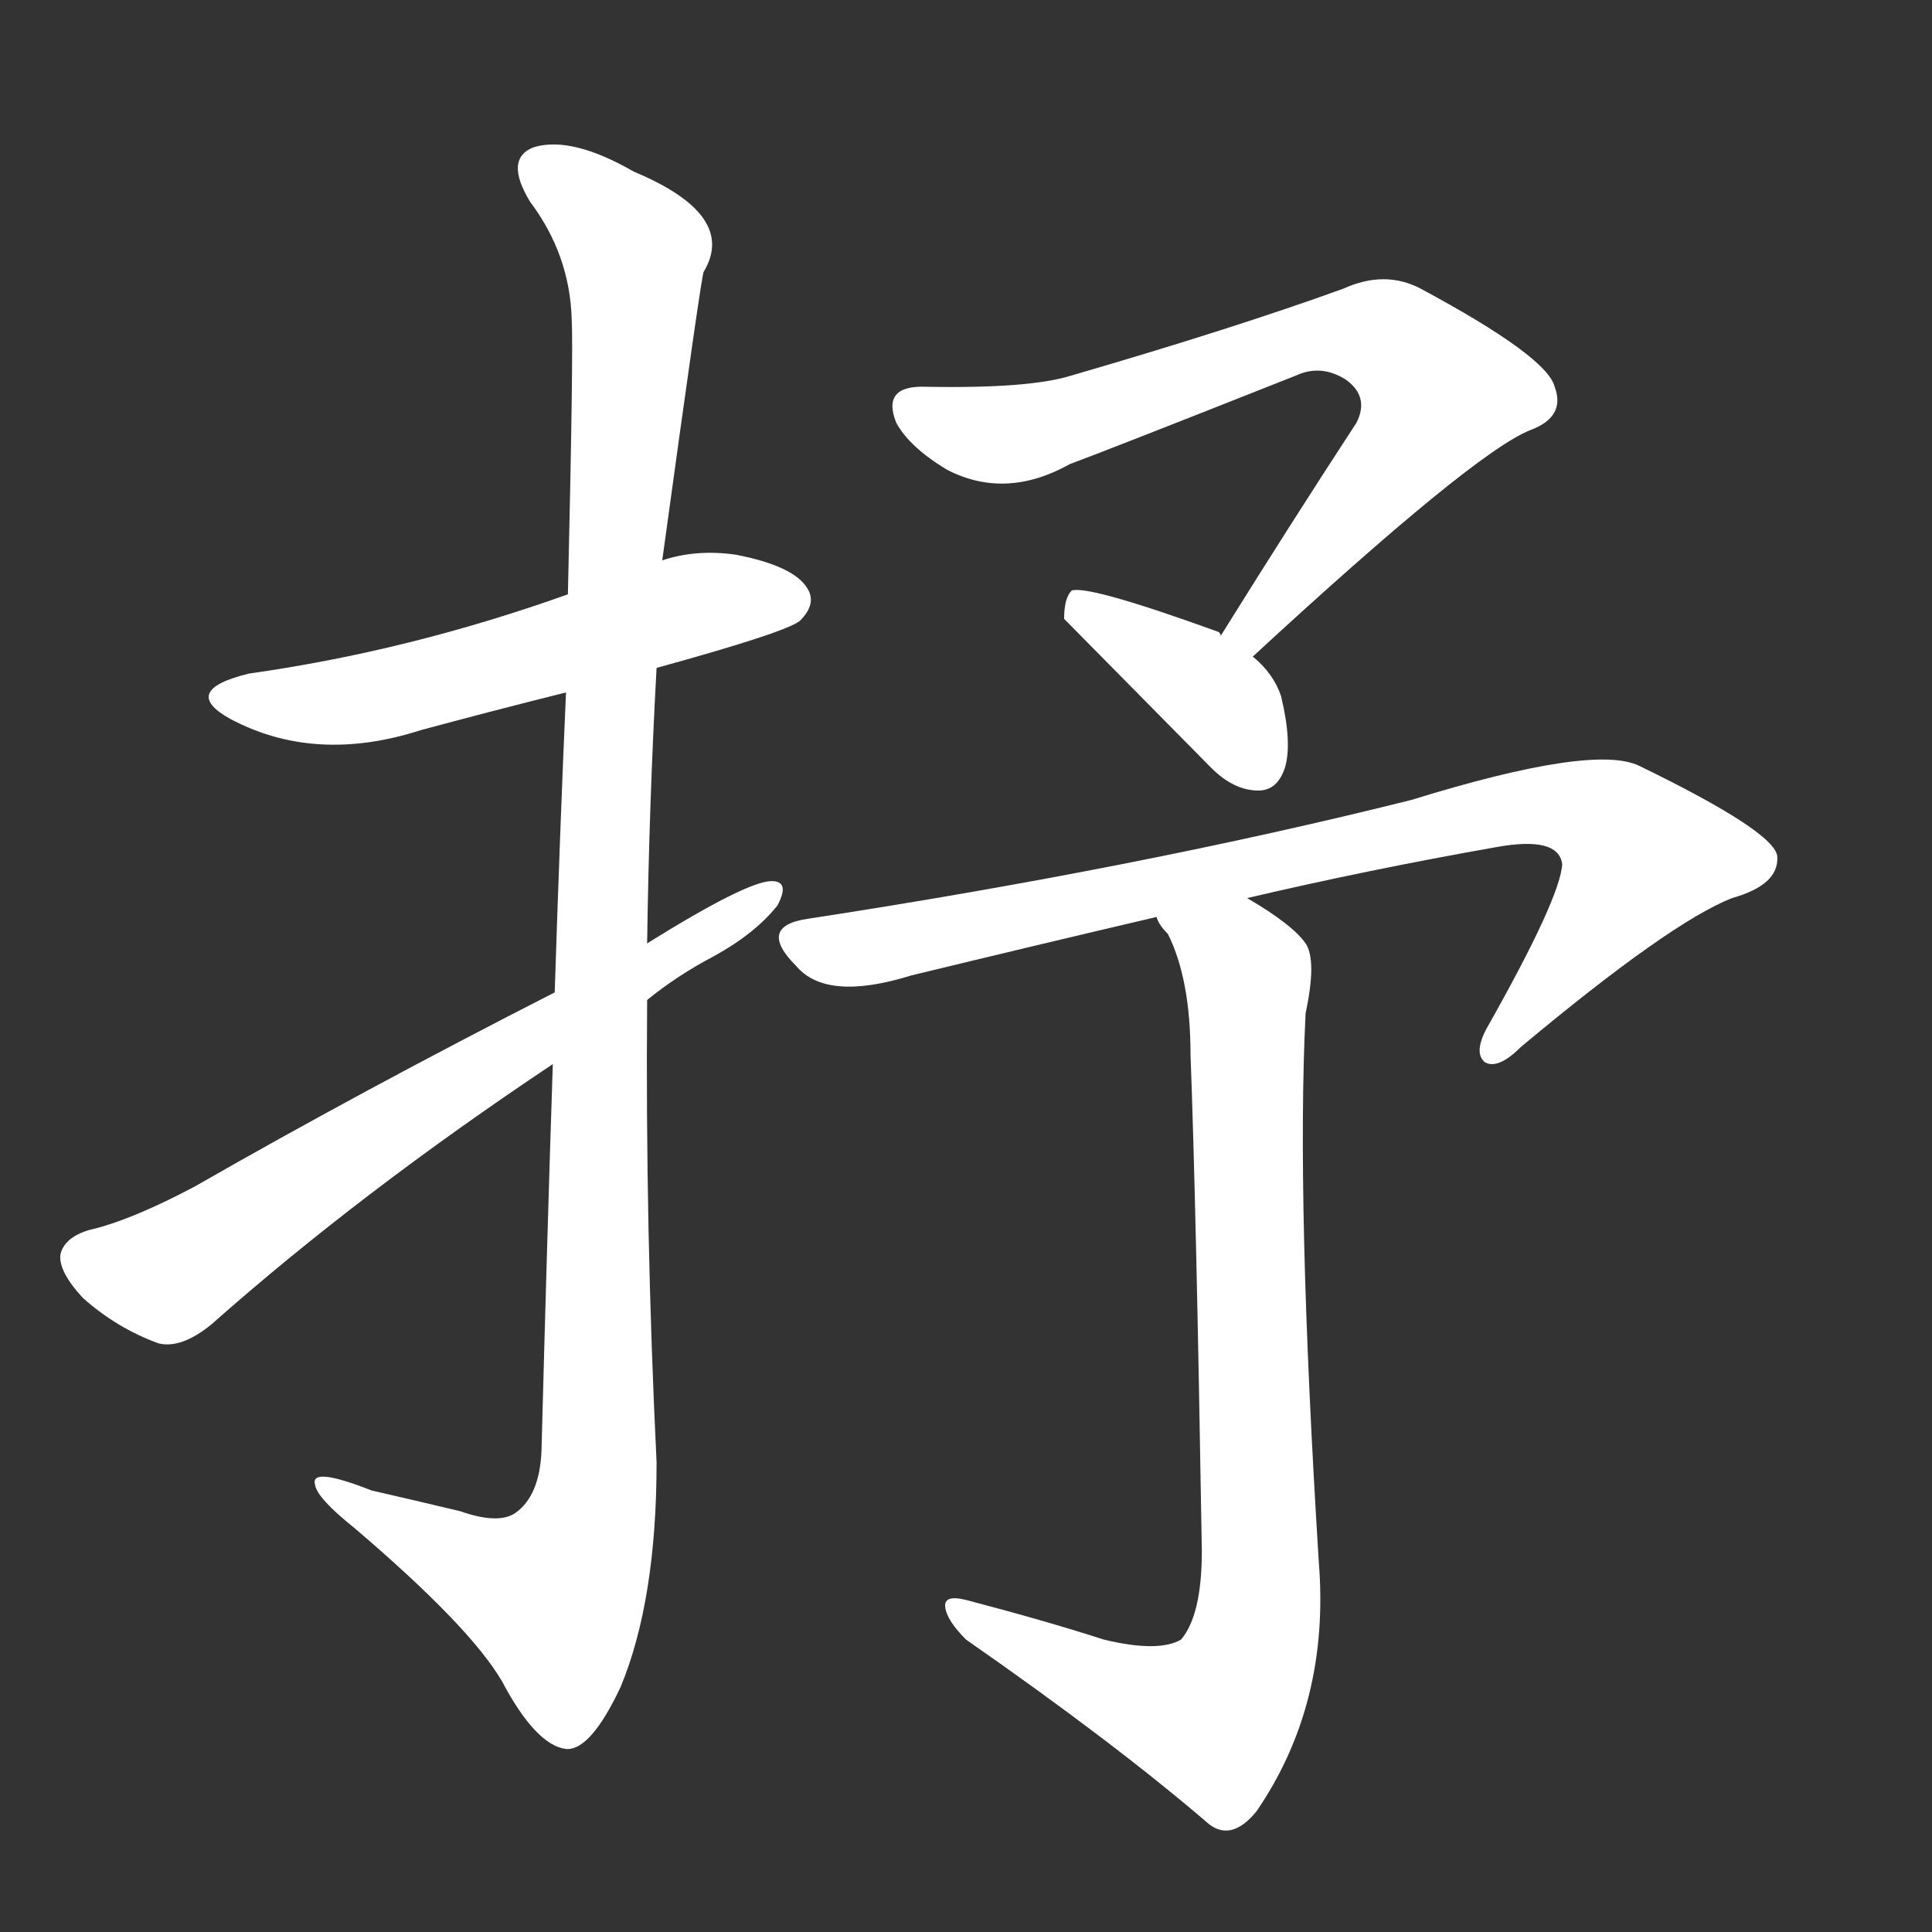 <svg version="1.1" viewBox="0 0 1024 1024" xmlns="http://www.w3.org/2000/svg">
  <rect x="0" y="0" width="1024" height="1024" fill="#333333" stroke="none"/>
  <g transform="scale(1, -1) translate(0, -900)">
    <style type="text/css">
        .stroke1 {fill: #FFFFFF;}
        .stroke2 {fill: #FFFFFF;}
        .stroke3 {fill: #FFFFFF;}
        .stroke4 {fill: #FFFFFF;}
        .stroke5 {fill: #FFFFFF;}
        .stroke6 {fill: #FFFFFF;}
        .stroke7 {fill: #FFFFFF;}
        .stroke8 {fill: #FFFFFF;}
        .stroke9 {fill: #FFFFFF;}
        .stroke10 {fill: #FFFFFF;}
        .stroke11 {fill: #FFFFFF;}
        .stroke12 {fill: #FFFFFF;}
        .stroke13 {fill: #FFFFFF;}
        .stroke14 {fill: #FFFFFF;}
        .stroke15 {fill: #FFFFFF;}
        .stroke16 {fill: #FFFFFF;}
        .stroke17 {fill: #FFFFFF;}
        .stroke18 {fill: #FFFFFF;}
        .stroke19 {fill: #FFFFFF;}
        .stroke20 {fill: #FFFFFF;}
        text {
            font-family: Helvetica;
            font-size: 50px;
            fill: #FFFFFF;}
            paint-order: stroke;
            stroke: #000000;
            stroke-width: 4px;
            stroke-linecap: butt;
            stroke-linejoin: miter;
            font-weight: 800;
        }
    </style>

    <path d="M 348 546 Q 417 565 424 571 Q 433 580 428 588 Q 421 600 390 606 Q 369 609 351 603 L 301 585 Q 217 555 132 543 Q 95 534 122 519 Q 167 495 223 513 Q 260 523 300 533 L 348 546 Z" class="stroke1"/>
    <path d="M 293 336 Q 290 245 287 131 Q 286 107 273 98 Q 264 92 244 99 Q 219 105 197 110 Q 164 123 167 113 Q 168 106 188 90 Q 249 38 266 9 Q 284 -25 300 -27 Q 313 -28 329 6 Q 348 52 348 125 Q 342 248 343 370 L 343 400 Q 344 473 348 546 L 351 603 Q 372 756 373 756 Q 391 786 336 809 Q 303 828 283 822 Q 267 816 281 793 Q 302 765 303 731 Q 304 715 301 585 L 300 533 Q 297 466 294 374 L 293 336 Z" class="stroke2"/>
    <path d="M 294 374 Q 192 322 103 271 Q 69 253 47 248 Q 34 244 32 235 Q 31 226 44 212 Q 62 196 84 188 Q 96 185 112 198 Q 191 268 293 336 L 343 370 Q 359 383 378 393 Q 400 405 412 420 Q 419 433 409 433 Q 396 433 343 400 L 294 374 Z" class="stroke3"/>
    <path d="M 664 552 Q 781 660 811 672 Q 830 679 824 695 Q 820 711 753 747 Q 734 757 712 747 Q 654 726 568 701 Q 546 694 491 695 Q 467 696 475 676 Q 482 663 502 651 Q 533 635 567 654 Q 586 661 687 701 Q 700 707 713 699 Q 726 690 719 676 Q 685 624 647 563 C 631 538 642 532 664 552 Z" class="stroke4"/>
    <path d="M 647 563 Q 647 564 646 565 Q 577 590 568 587 Q 564 583 564 572 L 642 493 Q 654 481 667 481 Q 677 481 681 493 Q 685 506 679 531 Q 675 543 664 552 C 642 572 670 544 647 563 Z" class="stroke5"/>
    <path d="M 661 424 Q 725 439 793 451 Q 826 457 828 442 Q 827 424 788 355 Q 781 342 787 337 Q 794 333 806 345 Q 885 411 918 424 Q 943 431 942 446 Q 941 459 869 494 Q 845 506 748 476 Q 604 440 428 413 Q 401 409 422 388 Q 438 369 483 383 Q 549 399 613 414 L 661 424 Z" class="stroke6"/>
    <path d="M 585 31 Q 554 41 512 52 Q 500 55 501 48 Q 502 41 512 31 Q 591 -24 641 -67 Q 653 -76 666 -60 Q 705 -3 699 72 Q 687 264 692 363 Q 698 391 692 400 Q 685 410 661 424 C 636 440 598 440 613 414 Q 614 410 619 405 Q 631 381 631 341 Q 634 262 637 78 Q 637 44 626 31 Q 614 24 585 31 Z" class="stroke7"/>
</g></svg>
